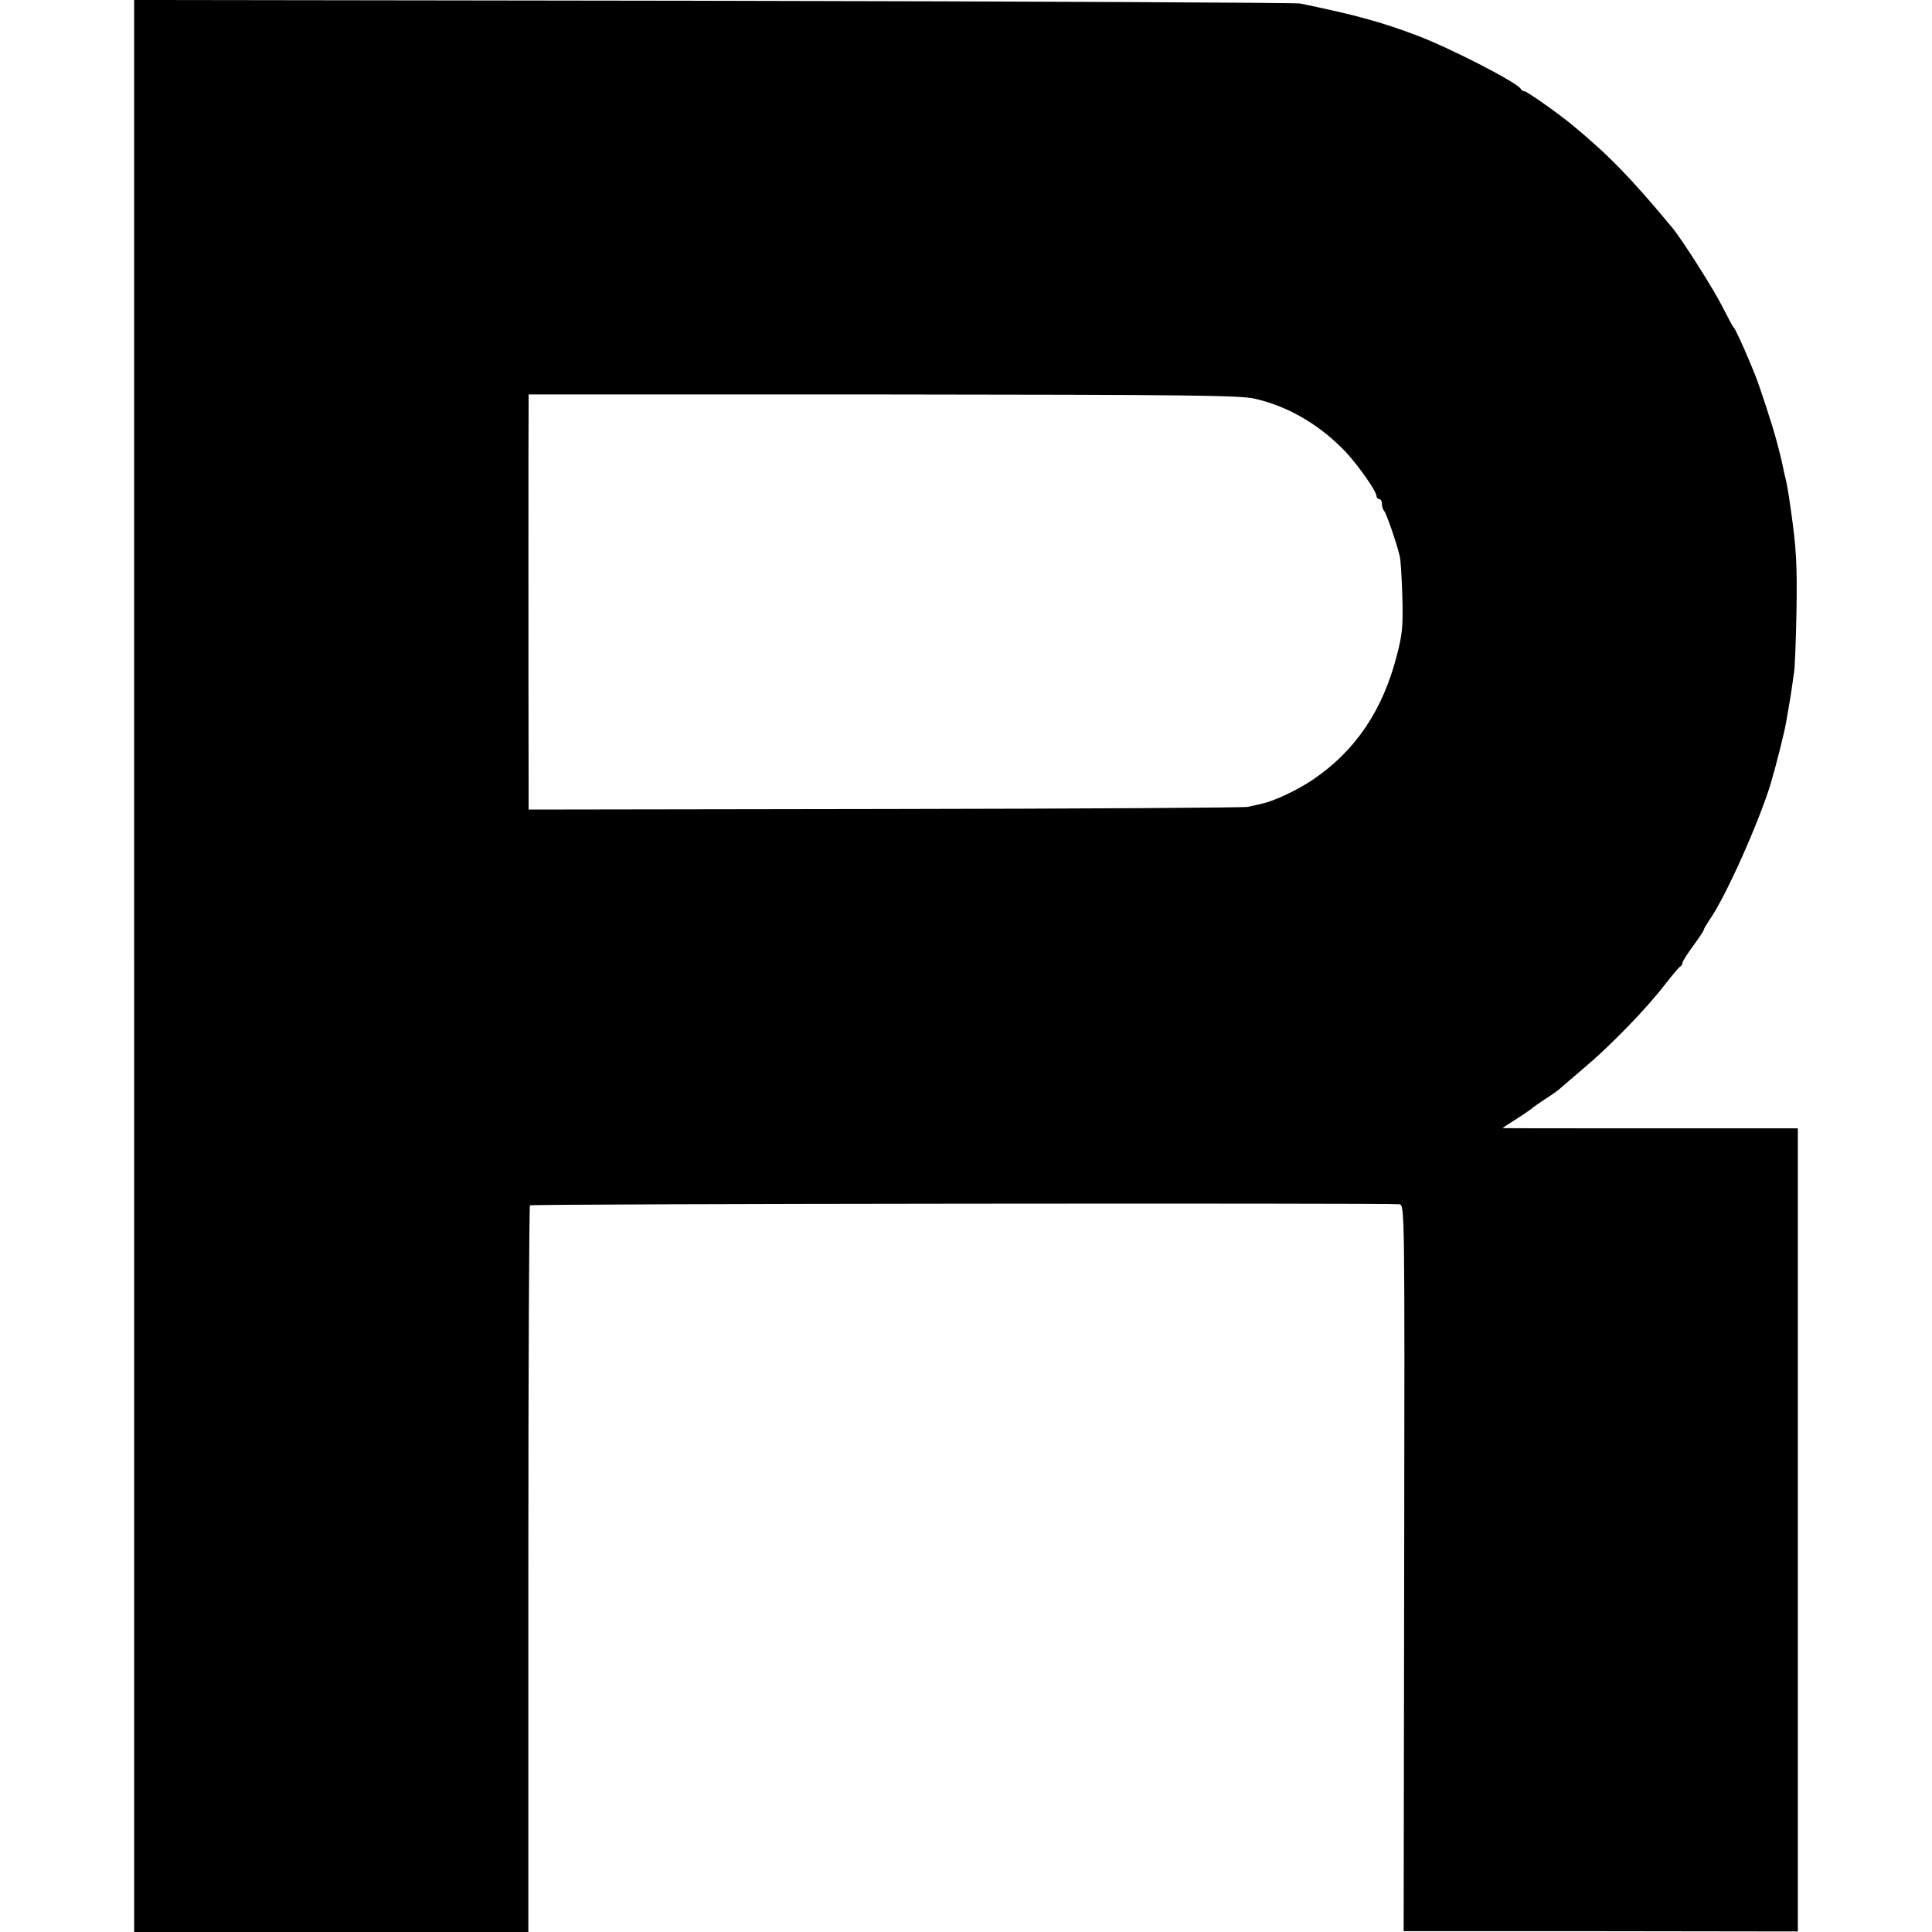 <?xml version="1.0" standalone="no"?>
<!DOCTYPE svg PUBLIC "-//W3C//DTD SVG 20010904//EN"
 "http://www.w3.org/TR/2001/REC-SVG-20010904/DTD/svg10.dtd">
<svg version="1.0" xmlns="http://www.w3.org/2000/svg"
 width="720pt" height="720pt" viewBox="0 0 720 720"
 preserveAspectRatio="xMidYMid meet">
<g transform="translate(0,720) scale(0.1,-0.1)"
fill="#000000" stroke="none">
<path d="M500 3600 l0 -3600 735 0 734 0 0 1351 c0 744 3 1354 6 1357 6 6
3205 9 3240 4 20 -3 20 -10 18 -1356 l-2 -1353 734 0 735 -1 0 1497 0 1496
-550 0 c-302 0 -550 0 -550 1 0 1 24 17 53 35 28 18 54 36 57 39 3 3 25 19 50
35 25 16 47 32 50 35 3 3 44 38 92 79 98 82 237 225 306 316 26 33 50 62 54
63 4 2 8 8 8 13 0 6 18 34 40 64 22 30 40 57 40 61 0 3 9 18 19 33 60 84 186
366 230 511 21 71 51 191 57 226 3 20 8 46 10 58 2 11 7 39 10 61 3 22 8 54
10 70 3 17 7 118 9 225 3 177 -1 240 -21 380 -4 25 -7 52 -9 60 -1 8 -5 29 -8
45 -4 17 -10 40 -12 53 -9 42 -13 57 -25 102 -14 53 -63 203 -80 245 -7 17
-18 44 -25 60 -23 55 -49 110 -54 115 -4 3 -21 36 -40 73 -32 65 -153 256
-191 301 -153 184 -235 268 -369 379 -53 44 -171 127 -180 127 -5 0 -11 4 -13
8 -9 22 -259 151 -388 200 -133 50 -222 75 -435 119 -16 3 -1001 8 -2187 10
l-2158 3 0 -3600z m4177 2114 c126 -29 242 -98 337 -197 50 -54 116 -148 116
-167 0 -5 5 -10 10 -10 6 0 10 -8 10 -18 0 -10 4 -22 9 -27 8 -10 45 -116 57
-166 4 -13 8 -81 10 -150 3 -109 1 -140 -20 -220 -52 -205 -155 -358 -314
-465 -56 -38 -145 -80 -189 -89 -16 -4 -39 -9 -53 -12 -14 -3 -622 -7 -1352
-8 l-1328 -2 0 106 c-1 396 -1 1364 0 1399 l0 42 1323 0 c1124 -1 1331 -3
1384 -16z"/>
</g>
</svg>
